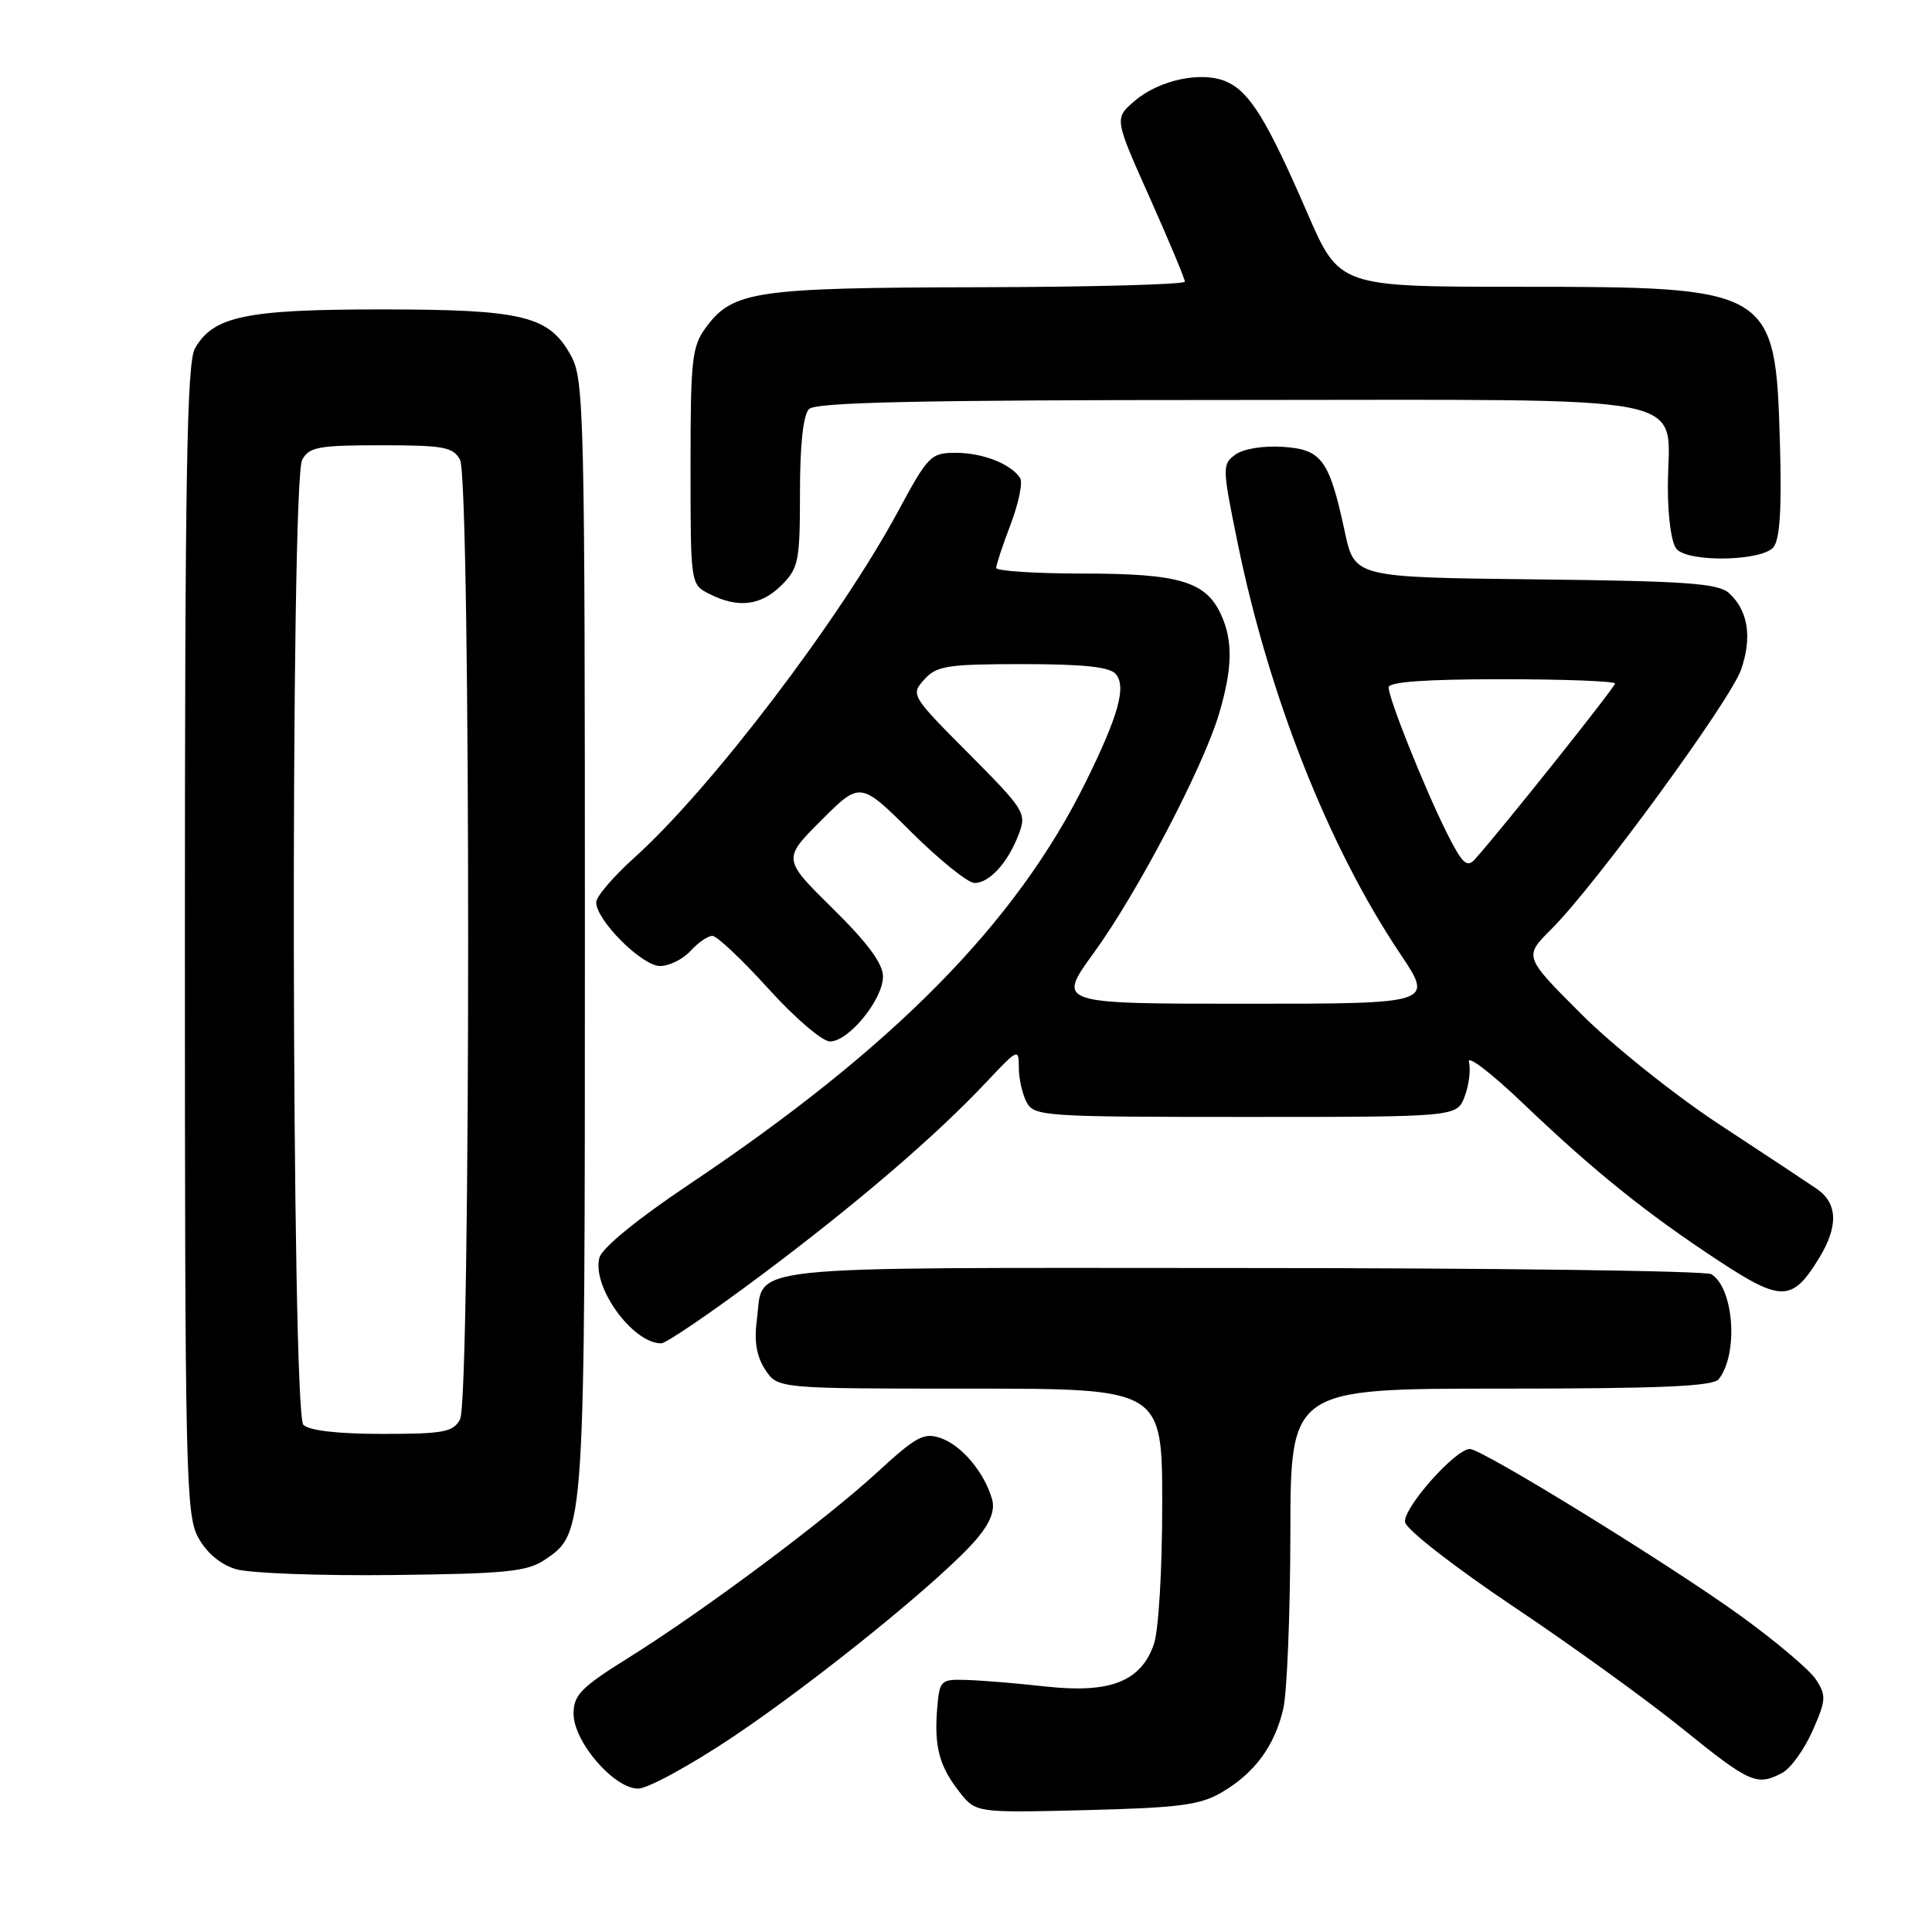 <?xml version="1.0" encoding="UTF-8" standalone="no"?>
<!DOCTYPE svg PUBLIC "-//W3C//DTD SVG 1.1//EN" "http://www.w3.org/Graphics/SVG/1.1/DTD/svg11.dtd" >
<svg xmlns="http://www.w3.org/2000/svg" xmlns:xlink="http://www.w3.org/1999/xlink" version="1.1" viewBox="0 0 256 256">
 <g >
 <path fill="currentColor"
d=" M 161.90 237.49 C 166.26 234.93 168.90 231.34 170.04 226.42 C 170.54 224.27 170.96 213.84 170.98 203.25 C 171.00 184.00 171.00 184.00 198.88 184.00 C 219.99 184.00 226.99 183.70 227.74 182.75 C 230.37 179.41 229.77 170.74 226.77 168.84 C 226.07 168.39 197.99 168.02 164.37 168.02 C 96.47 168.00 101.28 167.48 100.28 174.94 C 99.91 177.73 100.25 179.73 101.39 181.48 C 103.05 184.00 103.05 184.00 128.52 184.00 C 154.00 184.00 154.00 184.00 154.00 199.35 C 154.00 208.01 153.52 216.09 152.89 217.88 C 151.17 222.82 147.09 224.41 138.56 223.47 C 134.68 223.04 129.93 222.65 128.00 222.60 C 124.63 222.50 124.49 222.65 124.18 226.40 C 123.77 231.46 124.46 234.04 127.13 237.44 C 129.31 240.21 129.31 240.21 143.91 239.85 C 156.27 239.54 159.02 239.18 161.90 237.49 Z  M 97.20 230.09 C 108.38 222.59 125.20 208.93 129.42 203.91 C 131.24 201.75 131.87 200.11 131.45 198.64 C 130.44 195.12 127.46 191.56 124.72 190.58 C 122.44 189.77 121.48 190.28 116.32 195.01 C 109.31 201.46 93.20 213.47 83.25 219.68 C 76.99 223.59 76.00 224.60 76.00 227.07 C 76.00 230.79 81.35 237.00 84.55 237.00 C 85.84 237.00 91.53 233.89 97.20 230.09 Z  M 236.16 234.91 C 237.28 234.32 239.08 231.81 240.17 229.35 C 241.97 225.27 242.01 224.67 240.62 222.54 C 239.77 221.25 235.24 217.42 230.55 214.04 C 221.21 207.29 196.38 192.00 194.77 192.00 C 192.83 192.00 185.84 199.91 186.18 201.71 C 186.37 202.69 192.81 207.70 200.51 212.86 C 208.21 218.01 218.32 225.32 223.00 229.11 C 231.86 236.28 232.82 236.70 236.16 234.91 Z  M 72.20 206.67 C 77.52 203.06 77.50 203.40 77.50 124.00 C 77.50 54.86 77.39 50.30 75.68 47.17 C 72.78 41.84 69.34 41.00 50.50 41.00 C 32.55 41.00 28.26 41.90 25.83 46.17 C 24.76 48.05 24.50 63.08 24.50 124.50 C 24.50 195.20 24.62 200.72 26.26 203.72 C 27.37 205.76 29.22 207.31 31.26 207.92 C 33.04 208.46 42.38 208.81 52.00 208.70 C 67.10 208.53 69.87 208.25 72.20 206.67 Z  M 100.64 169.14 C 113.42 159.59 123.98 150.54 130.75 143.33 C 134.89 138.93 135.00 138.88 135.00 141.47 C 135.00 142.93 135.47 145.00 136.04 146.07 C 137.02 147.91 138.41 148.00 165.06 148.00 C 193.05 148.00 193.05 148.00 194.08 145.28 C 194.65 143.78 194.90 141.73 194.64 140.72 C 194.37 139.71 197.63 142.20 201.87 146.26 C 211.28 155.24 218.18 160.79 227.85 167.14 C 236.07 172.53 237.51 172.48 241.05 166.69 C 243.61 162.49 243.51 159.45 240.75 157.54 C 239.51 156.69 233.69 152.84 227.82 148.99 C 221.95 145.13 213.72 138.56 209.53 134.37 C 201.91 126.75 201.91 126.75 205.55 123.13 C 211.41 117.29 229.28 92.84 230.71 88.71 C 232.19 84.42 231.63 80.88 229.10 78.59 C 227.67 77.29 223.43 76.99 203.44 76.77 C 179.50 76.50 179.50 76.50 178.20 70.50 C 176.13 60.88 175.15 59.55 169.97 59.21 C 167.38 59.04 164.74 59.47 163.69 60.24 C 161.94 61.52 161.95 61.94 163.96 71.78 C 168.11 92.16 176.04 112.23 185.54 126.39 C 189.97 133.00 189.97 133.00 165.00 133.00 C 140.03 133.00 140.03 133.00 144.94 126.25 C 150.70 118.32 159.42 101.68 161.52 94.61 C 163.31 88.59 163.39 84.95 161.81 81.47 C 159.79 77.05 156.29 76.00 143.55 76.00 C 137.20 76.00 132.00 75.66 132.00 75.25 C 132.00 74.84 132.87 72.22 133.93 69.44 C 134.98 66.65 135.55 63.91 135.17 63.34 C 133.96 61.47 130.20 60.00 126.65 60.00 C 123.34 60.00 122.98 60.37 119.00 67.75 C 111.27 82.09 94.19 104.53 84.09 113.61 C 81.29 116.13 79.00 118.80 79.00 119.56 C 79.00 121.94 85.07 128.00 87.45 128.00 C 88.68 128.00 90.50 127.10 91.50 126.00 C 92.50 124.90 93.80 124.00 94.40 124.01 C 95.01 124.02 98.34 127.17 101.82 131.01 C 105.29 134.85 108.96 138.00 109.98 138.00 C 112.46 138.00 117.00 132.44 117.00 129.39 C 117.00 127.69 114.96 124.93 110.35 120.39 C 103.69 113.83 103.69 113.83 108.84 108.68 C 113.99 103.54 113.99 103.54 120.77 110.27 C 124.50 113.97 128.26 117.00 129.12 117.00 C 131.11 117.00 133.54 114.33 134.98 110.57 C 136.05 107.74 135.82 107.36 128.36 99.85 C 120.73 92.19 120.65 92.05 122.47 90.04 C 124.11 88.22 125.51 88.00 135.53 88.00 C 143.64 88.00 147.06 88.37 147.86 89.33 C 149.26 91.01 148.20 94.82 143.91 103.53 C 134.67 122.30 118.40 138.81 91.22 157.00 C 84.46 161.53 79.78 165.35 79.43 166.64 C 78.38 170.46 83.81 178.00 87.61 178.00 C 88.26 178.00 94.12 174.01 100.64 169.14 Z  M 103.55 77.55 C 105.82 75.27 106.00 74.37 106.00 65.25 C 106.00 58.92 106.43 54.97 107.20 54.20 C 108.10 53.30 121.90 53.00 163.14 53.00 C 226.64 53.00 221.00 51.88 221.00 64.52 C 221.00 68.69 221.49 72.09 222.20 72.80 C 223.95 74.55 233.47 74.34 234.98 72.52 C 235.85 71.48 236.10 67.44 235.85 58.73 C 235.26 38.22 234.90 38.00 201.27 38.00 C 177.48 38.00 177.48 38.00 173.24 28.25 C 167.91 15.96 165.63 12.24 162.58 10.85 C 159.33 9.37 153.63 10.55 150.33 13.39 C 147.65 15.69 147.65 15.69 152.33 26.16 C 154.90 31.92 157.00 36.94 157.00 37.32 C 157.00 37.69 144.74 38.03 129.75 38.06 C 100.17 38.12 97.13 38.56 93.59 43.32 C 91.68 45.90 91.50 47.47 91.50 61.79 C 91.50 77.44 91.50 77.44 94.00 78.70 C 97.79 80.63 100.83 80.26 103.55 77.55 Z  M 40.20 188.80 C 38.62 187.22 38.46 63.88 40.04 60.93 C 40.95 59.23 42.20 59.00 50.50 59.00 C 58.80 59.00 60.05 59.23 60.96 60.93 C 62.39 63.61 62.39 185.39 60.96 188.07 C 60.06 189.76 58.80 190.00 50.66 190.00 C 44.79 190.00 40.96 189.56 40.20 188.80 Z  M 191.72 110.38 C 188.76 104.45 184.00 92.57 184.00 91.08 C 184.00 90.35 188.93 90.00 199.00 90.00 C 207.25 90.00 214.00 90.26 214.00 90.57 C 214.00 91.06 198.82 110.10 195.41 113.88 C 194.38 115.02 193.74 114.41 191.72 110.38 Z "/>
</g>
</svg>